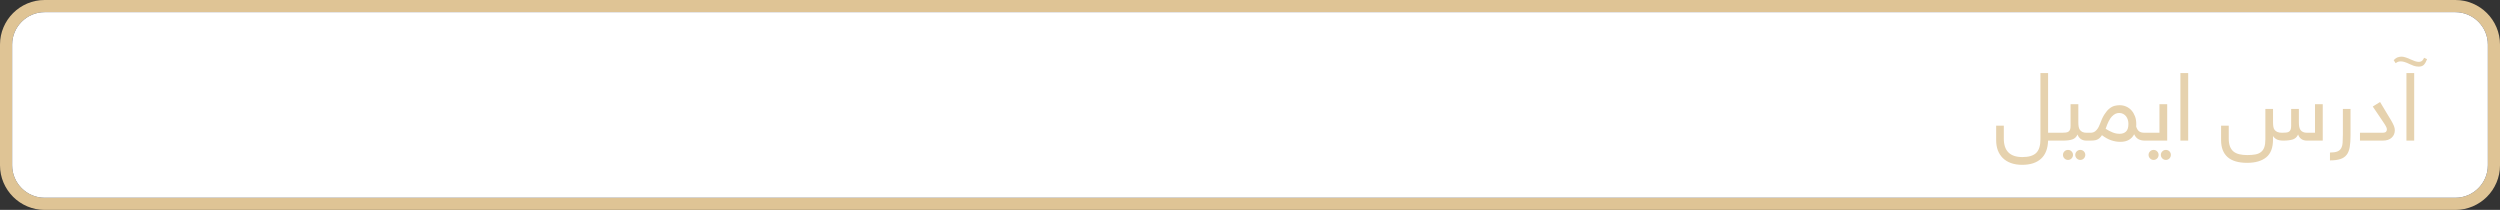 <?xml version="1.0" encoding="UTF-8"?>
<!DOCTYPE svg PUBLIC "-//W3C//DTD SVG 1.1//EN" "http://www.w3.org/Graphics/SVG/1.1/DTD/svg11.dtd">
<!-- Creator: CorelDRAW X7 -->
<svg xmlns="http://www.w3.org/2000/svg" xml:space="preserve" width="11.005in" height="0.924in" version="1.1" style="shape-rendering:geometricPrecision; text-rendering:geometricPrecision; image-rendering:optimizeQuality; fill-rule:evenodd; clip-rule:evenodd"
viewBox="0 0 110055 9240"
 xmlns:xlink="http://www.w3.org/1999/xlink">
 <rect x="0" y="0" width="110055" height="9240" fill="#333333" stroke="none"/>
 <defs>
  <style type="text/css">
   <![CDATA[
    .fil1 {fill:white}
    .fil0 {fill:#DFC495;fill-rule:nonzero}
    .fil2 {fill:#E6D2AE;fill-rule:nonzero}
   ]]>
  </style>
 </defs>
 <g id="Layer_x0020_1">
  <g id="_2196262730336">
   <path class="fil0" d="M108092 9240l-106129 0c-540,0 -1031,-221 -1387,-576 -355,-356 -576,-847 -576,-1387l0 -5314c0,-540 221,-1031 576,-1387 356,-355 847,-576 1387,-576l106129 0c540,0 1031,221 1387,576 355,356 576,847 576,1387l0 5314c0,540 -221,1031 -576,1387 -356,355 -847,576 -1387,576zm-106129 -535l106129 0c392,0 750,-161 1008,-419 259,-259 420,-616 420,-1009l0 -5314c0,-393 -161,-750 -419,-1008 -259,-259 -616,-420 -1009,-420l-106129 0c-392,0 -749,161 -1008,420 -259,258 -420,615 -420,1008l0 5314c0,393 161,750 420,1009 259,258 616,419 1008,419z"/>
   <path class="fil1" d="M109520 7277l0 -5314c0,-393 -161,-750 -419,-1008 -259,-259 -616,-420 -1009,-420l-106129 0c-392,0 -749,161 -1008,420 -259,258 -420,615 -420,1008l0 5314c0,393 161,750 420,1009 259,258 616,419 1008,419l106129 0c392,0 750,-161 1008,-419 259,-259 420,-616 420,-1009z"/>
   <path class="fil2" d="M90161 6190c-11,352 -114,618 -310,797 -196,179 -473,269 -831,269 -189,0 -354,-27 -498,-80 -143,-52 -262,-127 -358,-222 -95,-96 -167,-210 -217,-341 -48,-132 -72,-278 -72,-439l0 -643 337 0 0 571c0,541 272,812 816,812 281,0 483,-60 608,-181 125,-121 188,-320 188,-598l0 -2920 337 0 0 2629 326 0c111,0 167,55 167,166 0,70 -14,117 -40,142 -26,25 -69,38 -127,38l-326 0zm326 0c-111,0 -167,-56 -167,-167 0,-69 14,-117 40,-142 26,-25 69,-37 127,-37l278 0c67,0 124,-3 171,-9 48,-5 88,-18 120,-39 32,-21 55,-51 71,-92 16,-39 23,-94 23,-164l0 -954 342 0 0 800c0,69 5,132 14,189 10,57 28,105 56,144 28,38 65,69 112,91 47,23 107,34 180,34 112,0 167,55 167,166 0,70 -13,117 -40,142 -26,25 -68,38 -127,38 -108,0 -195,-26 -262,-77 -67,-53 -111,-116 -135,-194 -50,114 -128,187 -235,221 -106,33 -237,50 -393,50l-342 0zm329 628c0,-61 22,-112 65,-155 44,-43 96,-64 157,-64 61,0 113,21 155,64 43,43 65,94 65,155 0,61 -22,113 -65,157 -42,43 -94,65 -155,65 -61,0 -113,-22 -157,-65 -43,-44 -65,-96 -65,-157zm541 0c0,-61 22,-112 65,-155 44,-43 96,-64 157,-64 61,0 113,21 156,64 42,43 64,94 64,155 0,61 -22,113 -64,157 -43,43 -95,65 -156,65 -61,0 -113,-22 -157,-65 -43,-44 -65,-96 -65,-157zm3059 -628c-106,0 -198,-21 -276,-62 -78,-42 -140,-113 -188,-213l0 -8c-53,106 -130,188 -231,248 -101,60 -228,89 -381,89 -134,0 -266,-22 -398,-67 -133,-44 -269,-119 -410,-226 -37,56 -73,100 -111,132 -37,32 -77,55 -119,71 -42,15 -85,25 -130,29 -43,5 -91,7 -141,7l-179 0c-111,0 -166,-56 -166,-167 0,-69 13,-117 39,-142 27,-25 69,-37 127,-37l171 0c34,0 69,-4 105,-13 36,-7 72,-25 108,-53 36,-28 71,-67 106,-115 34,-49 67,-115 99,-198 63,-177 130,-321 201,-431 70,-110 142,-194 217,-254 73,-60 149,-99 225,-120 77,-19 152,-29 227,-29 103,0 200,20 290,60 90,40 168,97 233,171 65,74 116,162 154,262 37,102 55,215 55,341 0,19 0,38 -2,57 -1,18 -2,35 -2,51 28,90 68,157 122,203 53,45 138,68 255,68 111,0 166,55 165,166 0,70 -13,117 -39,142 -26,25 -68,38 -126,38zm-719 -737c0,-61 -8,-121 -26,-180 -17,-59 -44,-110 -79,-155 -36,-44 -78,-79 -127,-105 -50,-27 -108,-40 -174,-40 -117,0 -224,51 -322,155 -97,103 -189,283 -274,541 102,66 205,120 306,160 101,41 204,61 310,61 117,0 210,-33 281,-99 70,-67 105,-179 105,-338zm716 737c-111,0 -166,-56 -166,-167 0,-69 13,-117 39,-142 27,-25 69,-37 127,-37l650 0 0 -1258 341 0 0 1604 -991 0zm171 628c0,-61 22,-112 66,-155 43,-43 95,-64 156,-64 61,0 113,21 155,64 43,43 65,94 65,155 0,61 -22,113 -65,157 -42,43 -94,65 -155,65 -61,0 -113,-22 -156,-65 -44,-44 -66,-96 -66,-157zm541 0c0,-61 22,-112 66,-155 43,-43 95,-64 156,-64 61,0 113,21 156,64 42,43 64,94 64,155 0,61 -22,113 -64,157 -43,43 -95,65 -156,65 -61,0 -113,-22 -156,-65 -44,-44 -66,-96 -66,-157zm1203 -3603l0 2975 -342 0 0 -2975 342 0zm3735 2924c0,363 -100,626 -300,787 -200,162 -480,242 -841,242 -384,0 -670,-85 -861,-254 -189,-170 -284,-417 -284,-740l0 -643 337 0 0 571c0,133 17,247 52,340 35,93 86,168 154,225 68,56 153,97 256,122 103,25 221,37 354,37 138,0 258,-9 358,-28 100,-19 183,-55 248,-108 66,-52 114,-124 144,-212 31,-89 46,-204 46,-343l0 -1341 337 0 0 592c0,69 5,132 14,189 9,57 27,105 57,144 29,38 70,69 122,91 52,23 124,34 216,34 67,0 125,-3 173,-9 49,-5 89,-18 121,-39 32,-21 56,-51 72,-92 15,-39 23,-94 23,-164l0 -746 340 0 0 592c0,69 5,132 15,189 10,57 29,105 55,144 26,38 63,69 110,91 46,23 107,34 180,34l350 0 0 -1258 341 0 0 1604 -691 0c-109,0 -196,-26 -261,-77 -66,-53 -110,-116 -132,-194 -50,114 -130,187 -238,221 -108,33 -245,50 -411,50 -133,0 -234,-21 -304,-60 -70,-40 -120,-88 -152,-144l0 153zm3075 -1345l337 0 0 1162c0,206 -12,379 -35,520 -24,140 -69,253 -136,339 -66,86 -159,149 -277,187 -118,39 -270,59 -457,59l0 -346c135,0 241,-15 318,-44 77,-29 134,-77 172,-142 38,-64 60,-148 67,-250 7,-102 11,-224 11,-368l0 -1117zm2287 938c0,133 -46,242 -138,328 -92,87 -225,130 -400,130l-996 0 0 -346 968 0c95,0 154,-15 179,-44 24,-29 37,-62 37,-99 0,-27 -6,-56 -17,-86 -11,-31 -38,-80 -81,-149 -43,-68 -107,-162 -189,-283 -82,-121 -193,-285 -334,-493l321 -201c111,191 208,352 289,483 81,131 149,242 202,334 52,91 92,170 119,236 26,66 40,129 40,190zm-51 -3085c63,-64 123,-105 180,-125 57,-19 114,-29 170,-29 53,0 116,13 189,38 75,25 143,52 207,84 67,31 130,57 191,77 61,21 116,31 164,31 71,0 125,-19 161,-58 36,-39 61,-80 76,-121l133 59c-40,108 -86,190 -138,246 -52,55 -130,83 -232,83 -75,0 -147,-12 -215,-35 -69,-24 -135,-52 -199,-83 -64,-31 -127,-58 -191,-79 -64,-22 -123,-33 -179,-33 -48,0 -87,6 -119,17 -32,10 -69,32 -111,63l-87 -135zm903 568l0 2975 -341 0 0 -2975 341 0z"/>
  </g>
 </g>
</svg>
